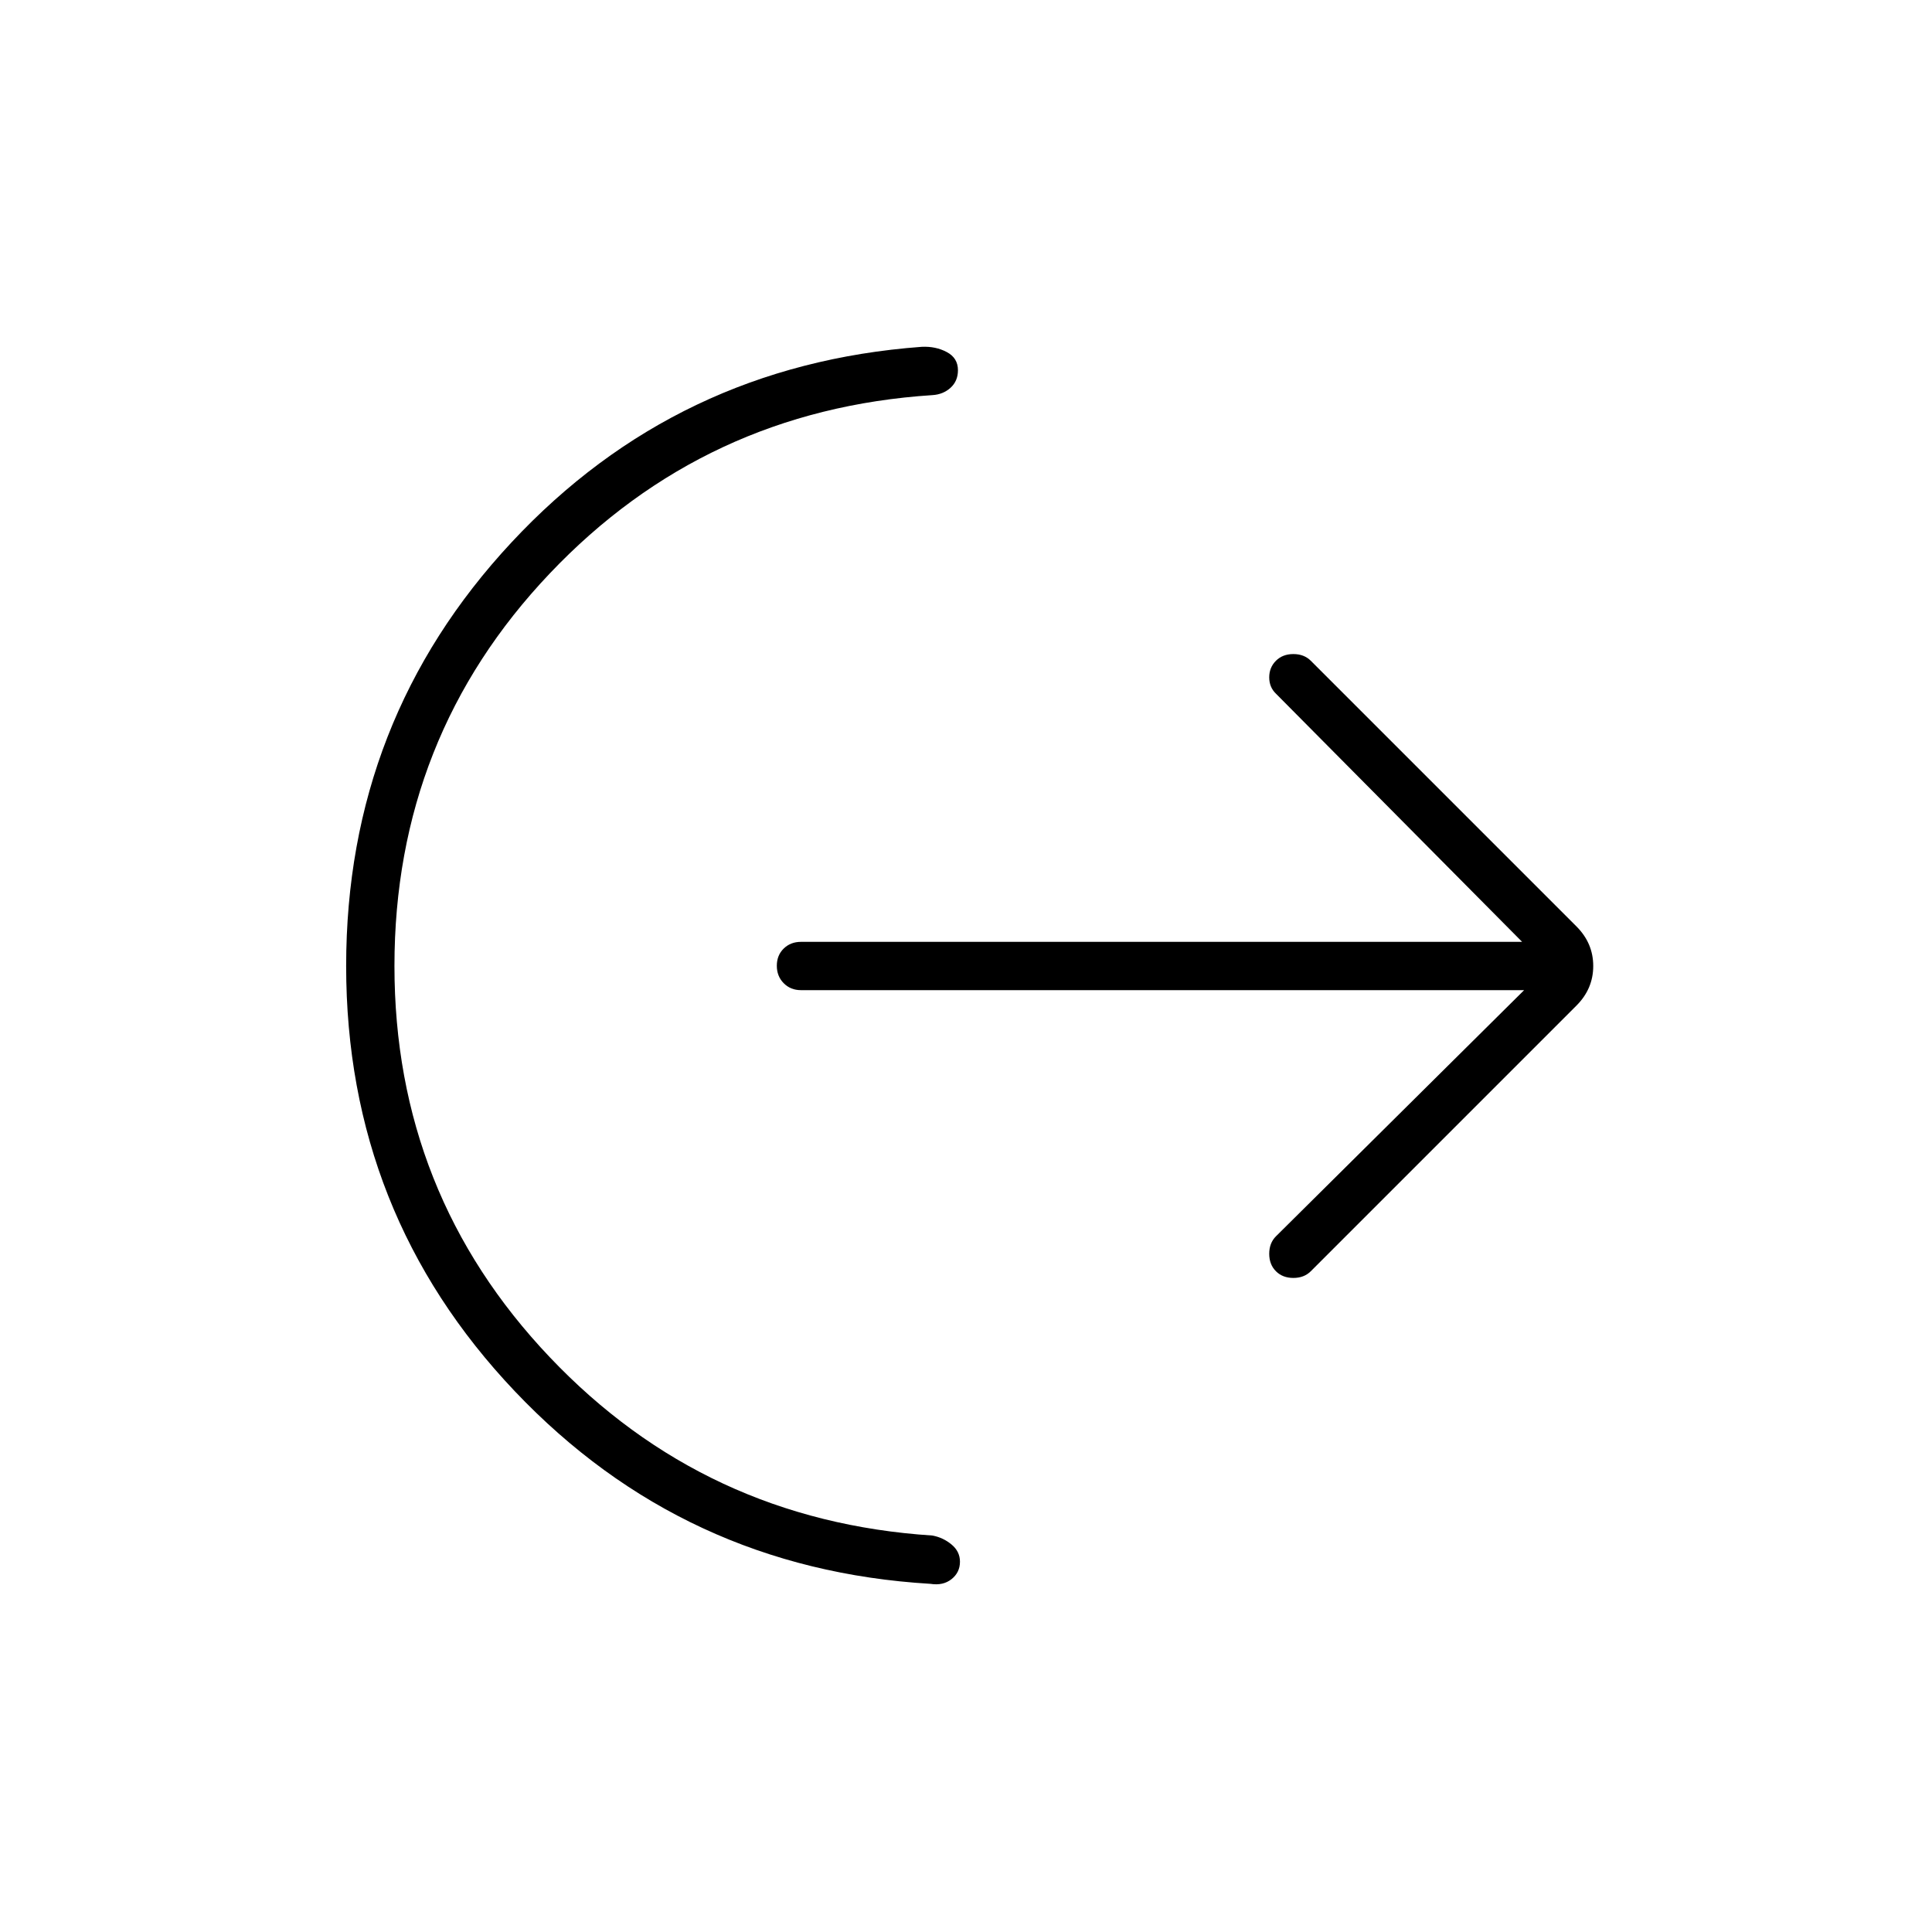 <svg xmlns="http://www.w3.org/2000/svg" height="40" viewBox="0 -960 960 960" width="40"><path d="M196-480q0 113.09 77.17 194.38 77.16 81.29 190.16 88.62 5.34 1 9.5 4.47Q477-189.07 477-184q0 5.33-4.19 8.67-4.19 3.33-10.48 2.33-122.66-7.33-206.5-95.67Q172-357 172-480q0-122.33 82.17-210.5 82.16-88.17 203.83-97.17 6.96-.33 12.48 2.62 5.52 2.94 5.52 9 0 5.38-3.67 8.72-3.66 3.33-9 3.66-113 7.34-190.16 88.62Q196-593.76 196-480Zm561.33 12H398q-5.17 0-8.58-3.45-3.42-3.45-3.42-8.67 0-5.21 3.42-8.55Q392.83-492 398-492h358.33L634-615.33q-3.33-3.2-3.33-8.1 0-4.9 3.33-8.24 3.33-3.33 8.67-3.33 5.33 0 8.66 3.33l132 132q8.34 8.34 8.34 19.67 0 11.33-8.34 19.67l-132 132Q648-325 642.67-325q-5.34 0-8.67-3.33-3.33-3.34-3.33-8.67t3.33-8.67L757.33-468Z"/></svg>